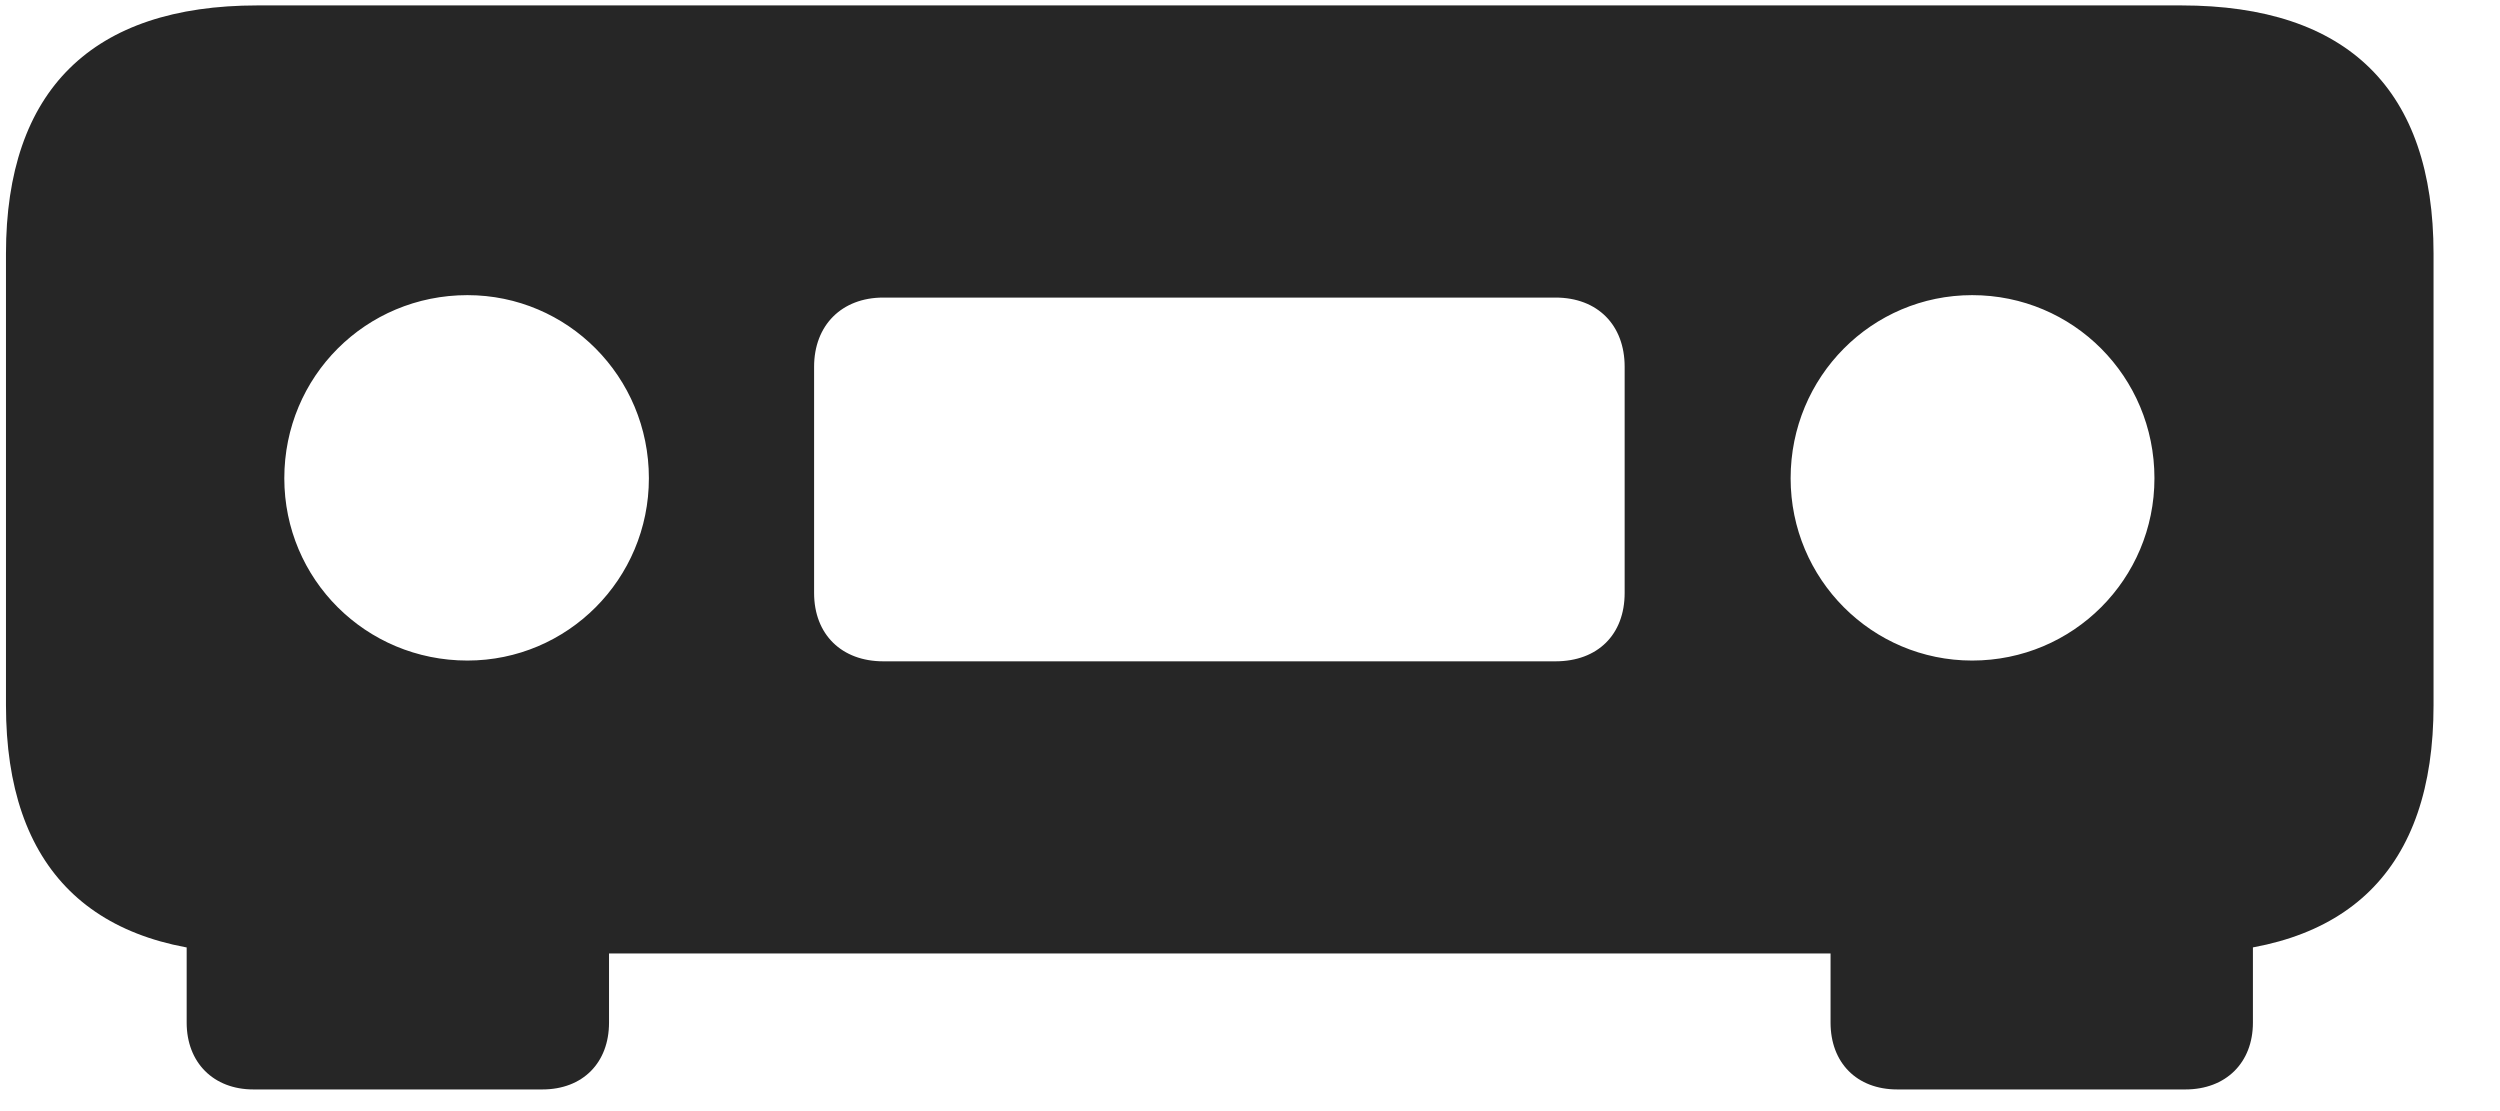 <svg width="36" height="16" viewBox="0 0 36 16" fill="none" xmlns="http://www.w3.org/2000/svg">
<g clip-path="url(#clip0_2207_12062)">
<path d="M3.707 13.73H31.41C33.813 13.73 35.043 12.512 35.043 10.156V3.652C35.043 1.297 33.813 0.078 31.41 0.078H3.707C1.328 0.078 0.086 1.297 0.086 3.652V10.156C0.086 12.512 1.328 13.73 3.707 13.73ZM6.731 9.512C5.266 9.512 4.094 8.34 4.094 6.887C4.094 5.422 5.266 4.25 6.731 4.25C8.172 4.25 9.344 5.422 9.344 6.887C9.344 8.34 8.172 9.512 6.731 9.512ZM12.719 9.523C12.121 9.523 11.723 9.137 11.723 8.539V5.281C11.723 4.684 12.121 4.285 12.719 4.285H22.399C23.008 4.285 23.395 4.684 23.395 5.281V8.539C23.395 9.137 23.008 9.523 22.399 9.523H12.719ZM28.399 9.512C26.957 9.512 25.785 8.34 25.785 6.887C25.785 5.422 26.957 4.25 28.399 4.25C29.852 4.25 31.024 5.422 31.024 6.887C31.024 8.34 29.852 9.512 28.399 9.512ZM8.77 13.004H2.688V14.726C2.688 15.301 3.074 15.688 3.649 15.688H7.809C8.395 15.688 8.77 15.301 8.77 14.726V13.004ZM26.36 13.004V14.726C26.36 15.301 26.735 15.688 27.321 15.688H31.469C32.055 15.688 32.442 15.301 32.442 14.726V13.004H26.36Z" fill="black" fill-opacity="0.85"/>
</g>
<defs>
<clipPath id="clip0_2207_12062">
<rect width="34.957" height="15.621" fill="white" transform="translate(0.086 0.078)"/>
</clipPath>
</defs>
</svg>
